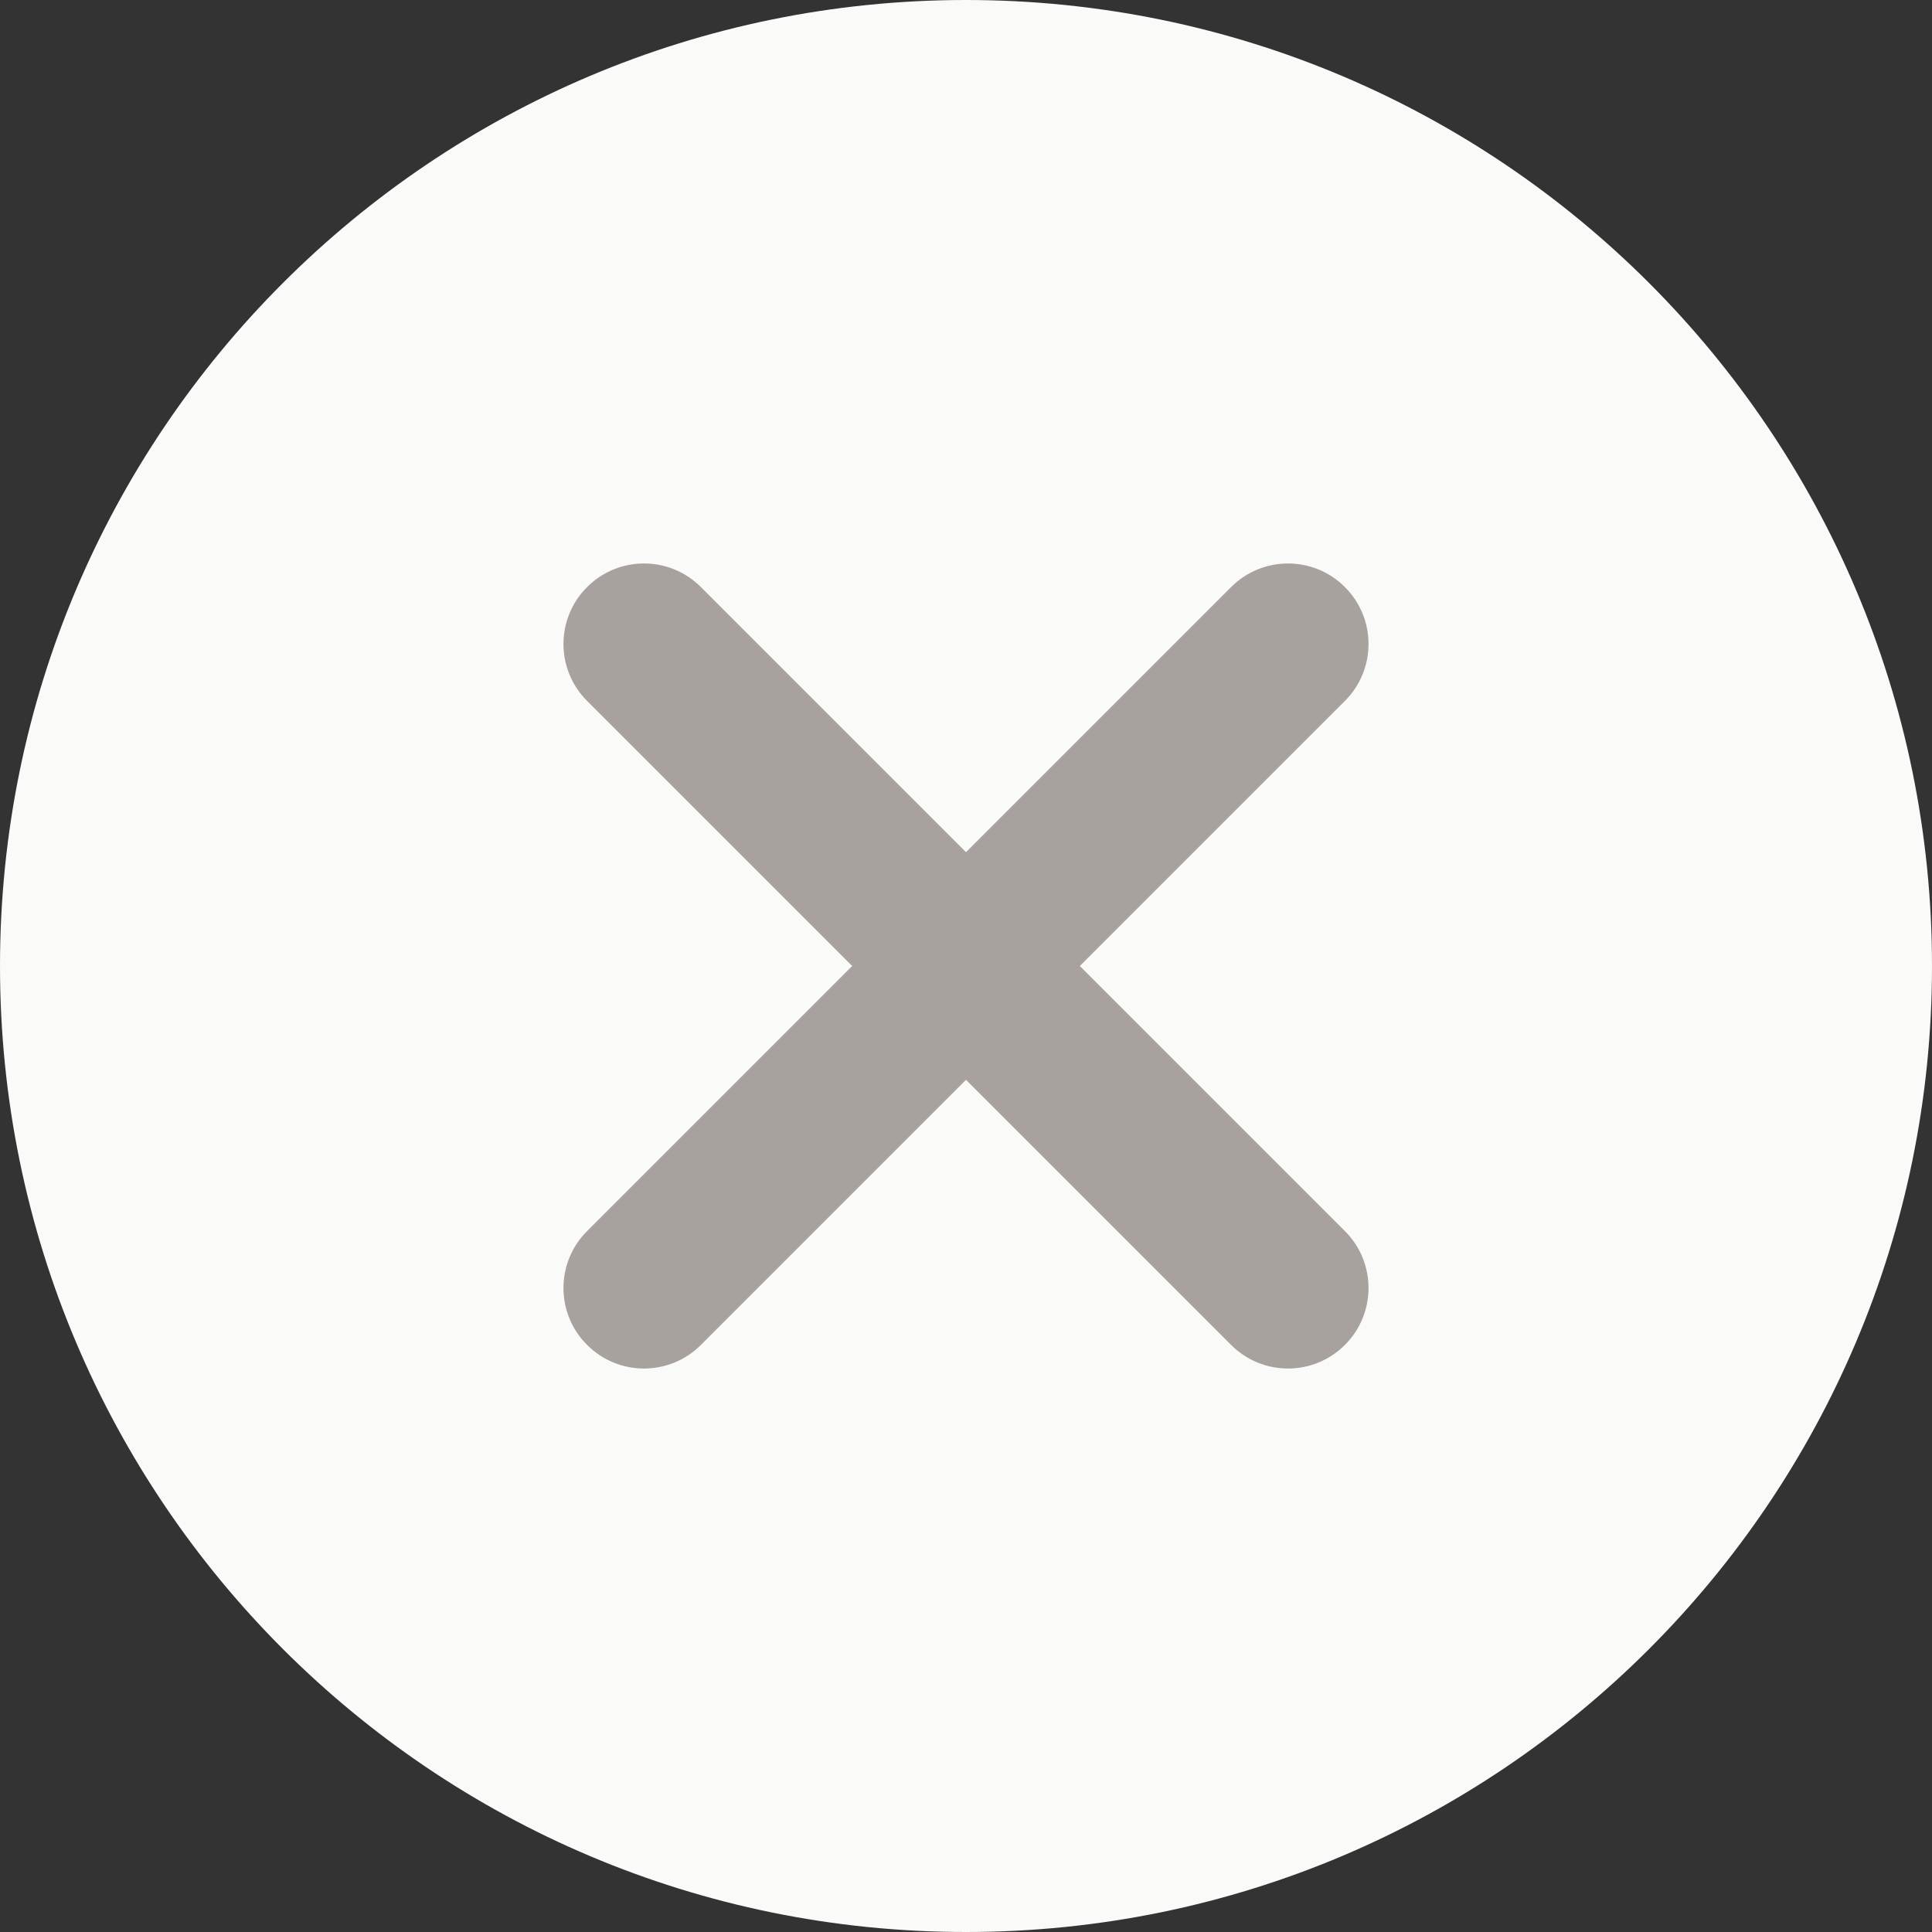 <svg width="24" height="24" viewBox="0 0 24 24" fill="none" xmlns="http://www.w3.org/2000/svg">
<rect x="0" y="0" width="24" height="24" fill="#333333" stroke="none"/>
<path d="M0 12C0 5.373 5.373 0 12 0C18.627 0 24 5.373 24 12C24 18.627 18.627 24 12 24C5.373 24 0 18.627 0 12Z" fill="#FAFAF9"/>
<path fill-rule="evenodd" clip-rule="evenodd" d="M7.293 7.293C7.683 6.902 8.317 6.902 8.707 7.293L12 10.586L15.293 7.293C15.683 6.902 16.317 6.902 16.707 7.293C17.098 7.683 17.098 8.317 16.707 8.707L13.414 12L16.707 15.293C17.098 15.683 17.098 16.317 16.707 16.707C16.317 17.098 15.683 17.098 15.293 16.707L12 13.414L8.707 16.707C8.317 17.098 7.683 17.098 7.293 16.707C6.902 16.317 6.902 15.683 7.293 15.293L10.586 12L7.293 8.707C6.902 8.317 6.902 7.683 7.293 7.293Z" fill="#A8A29E"/>
</svg>

